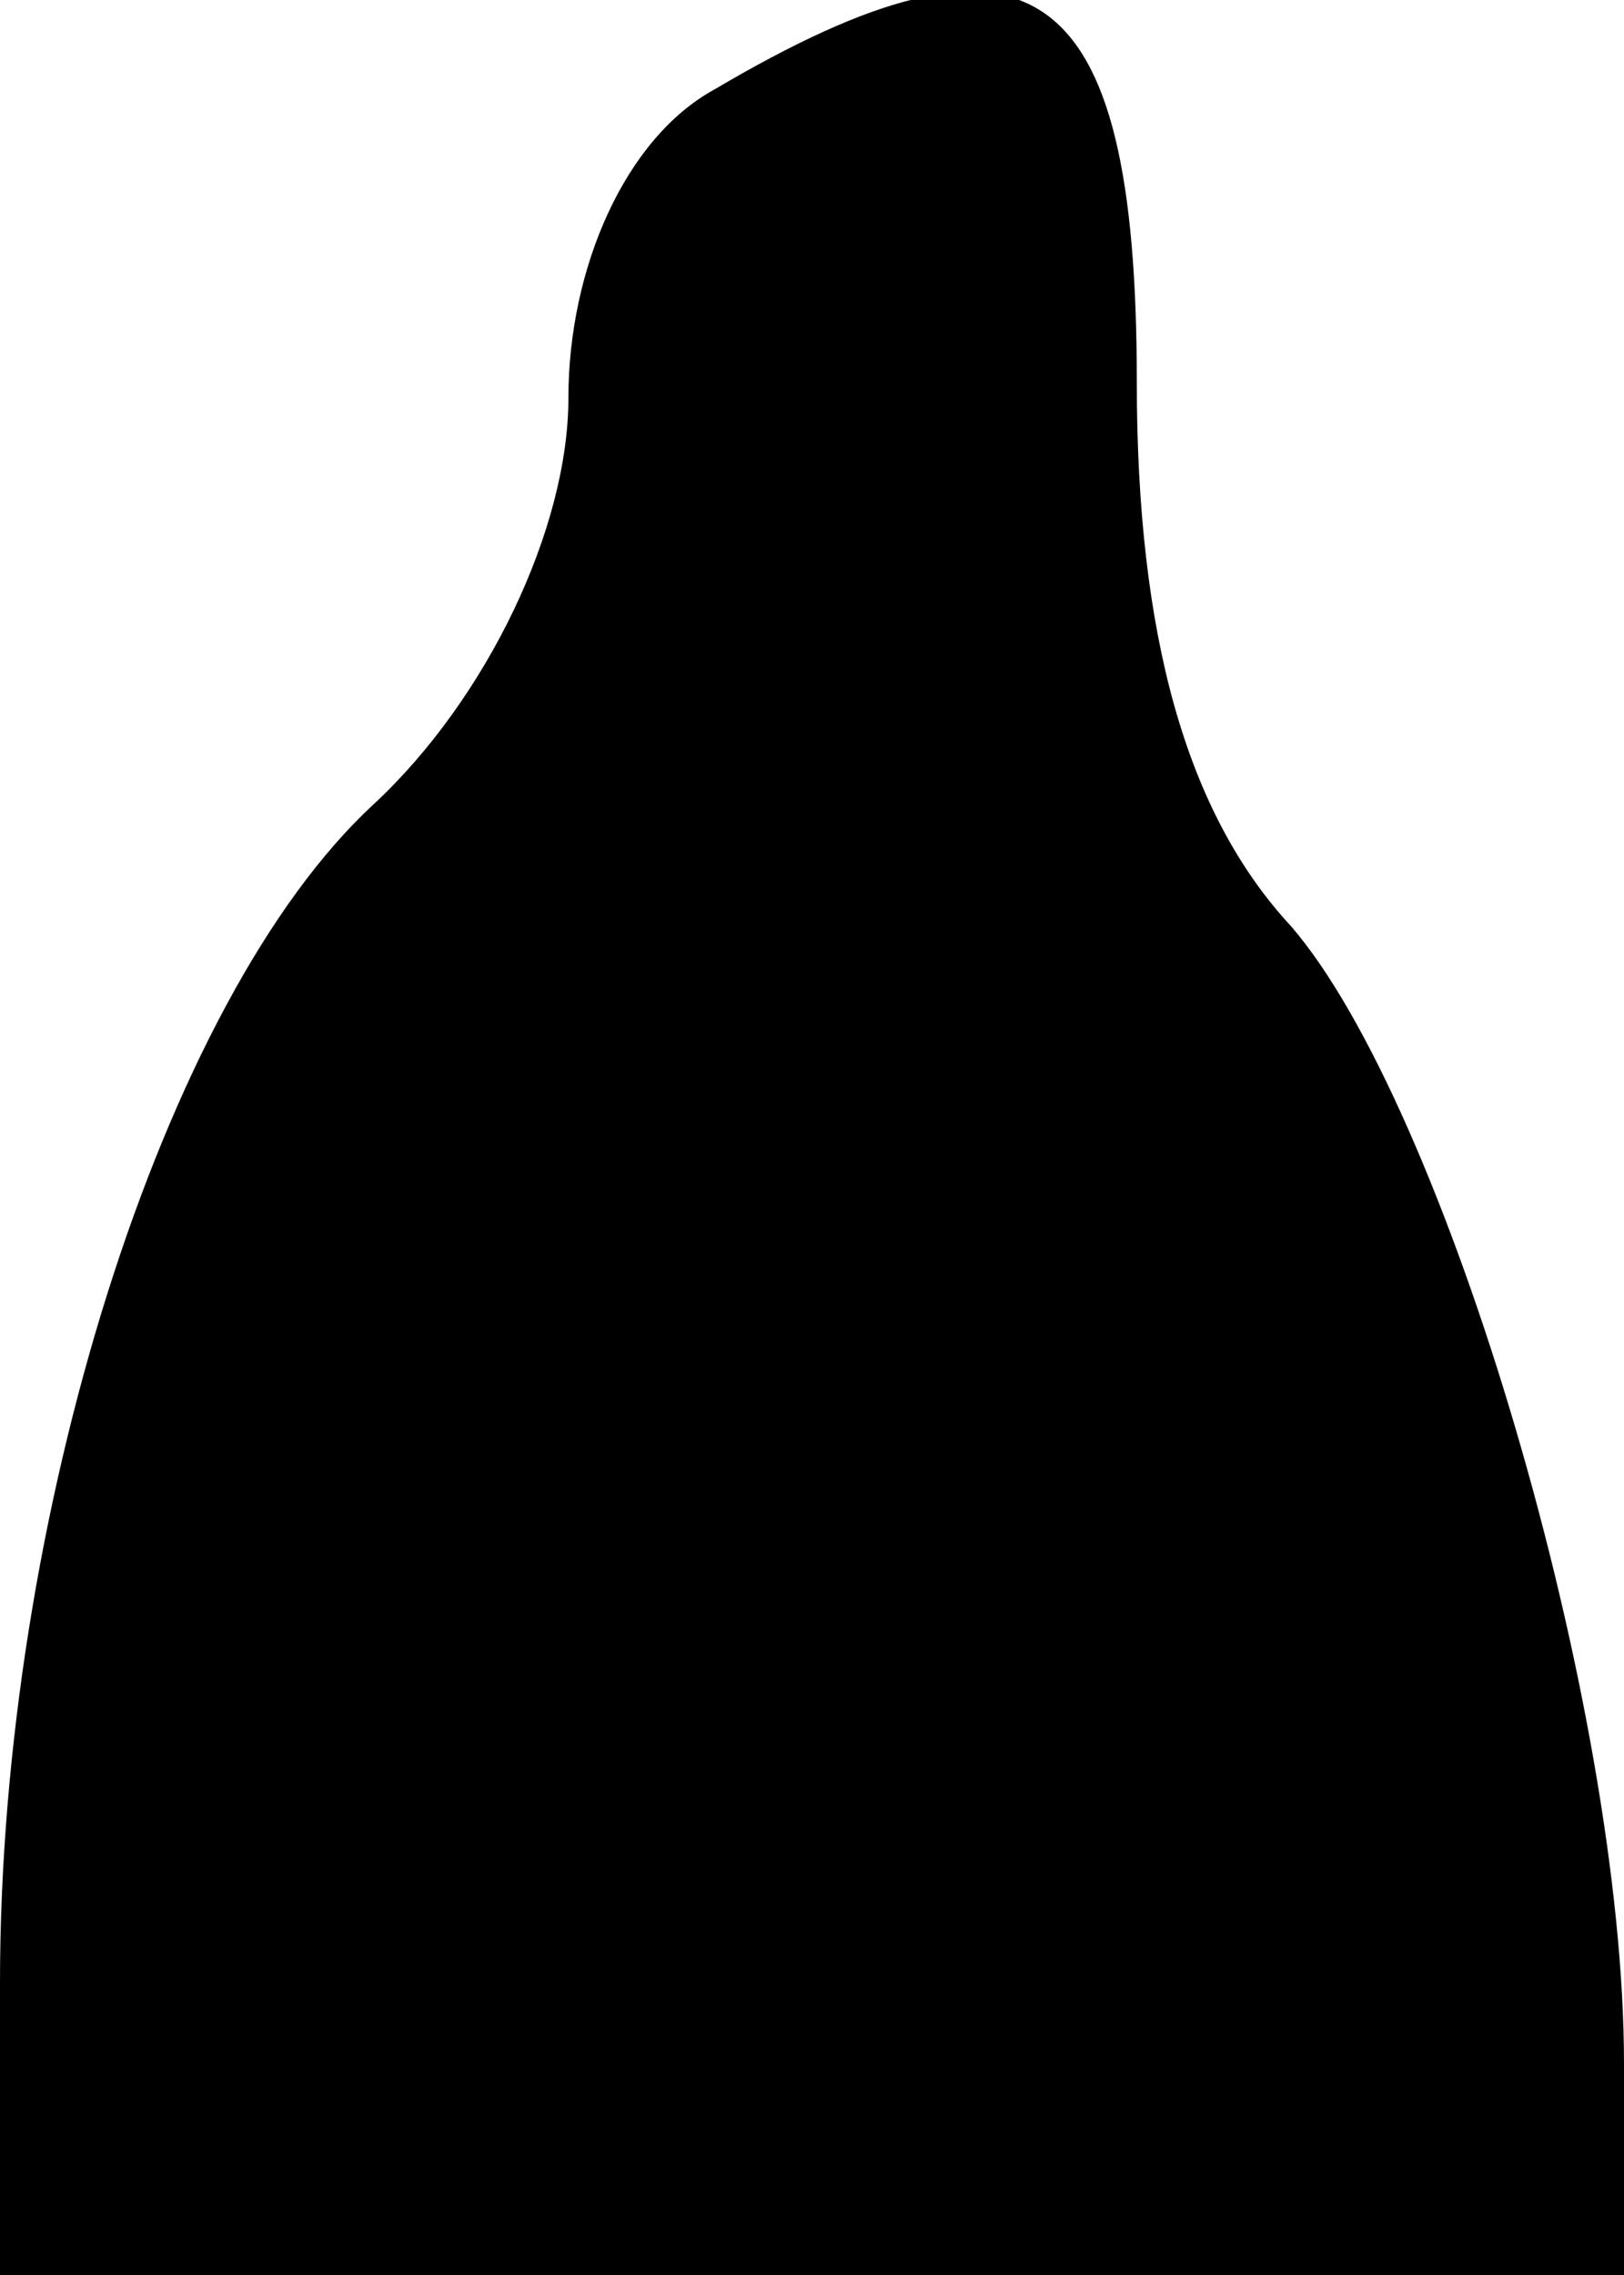 <?xml version="1.0" standalone="no"?>
<!DOCTYPE svg PUBLIC "-//W3C//DTD SVG 20010904//EN"
 "http://www.w3.org/TR/2001/REC-SVG-20010904/DTD/svg10.dtd">
<svg version="1.0" xmlns="http://www.w3.org/2000/svg"
 width="20pt" height="28pt" viewBox="0 0 20 28"
 preserveAspectRatio="xMidYMid meet">
<g transform="translate(0,28) scale(0.1,-0.1)"
fill="#000000" stroke="none">
<path fill="#000000" stroke="none" d="M88 269 c-11 -6 -18 -22 -18 -38 0 -16
-10 -37 -24 -50 -26 -24 -46 -88 -46 -145 l0 -36 100 0 100 0 0 26 c0 44 -22
118 -41 140 -13 14 -19 36 -19 67 0 50 -13 59 -52 36z"/>
</g>
</svg>
